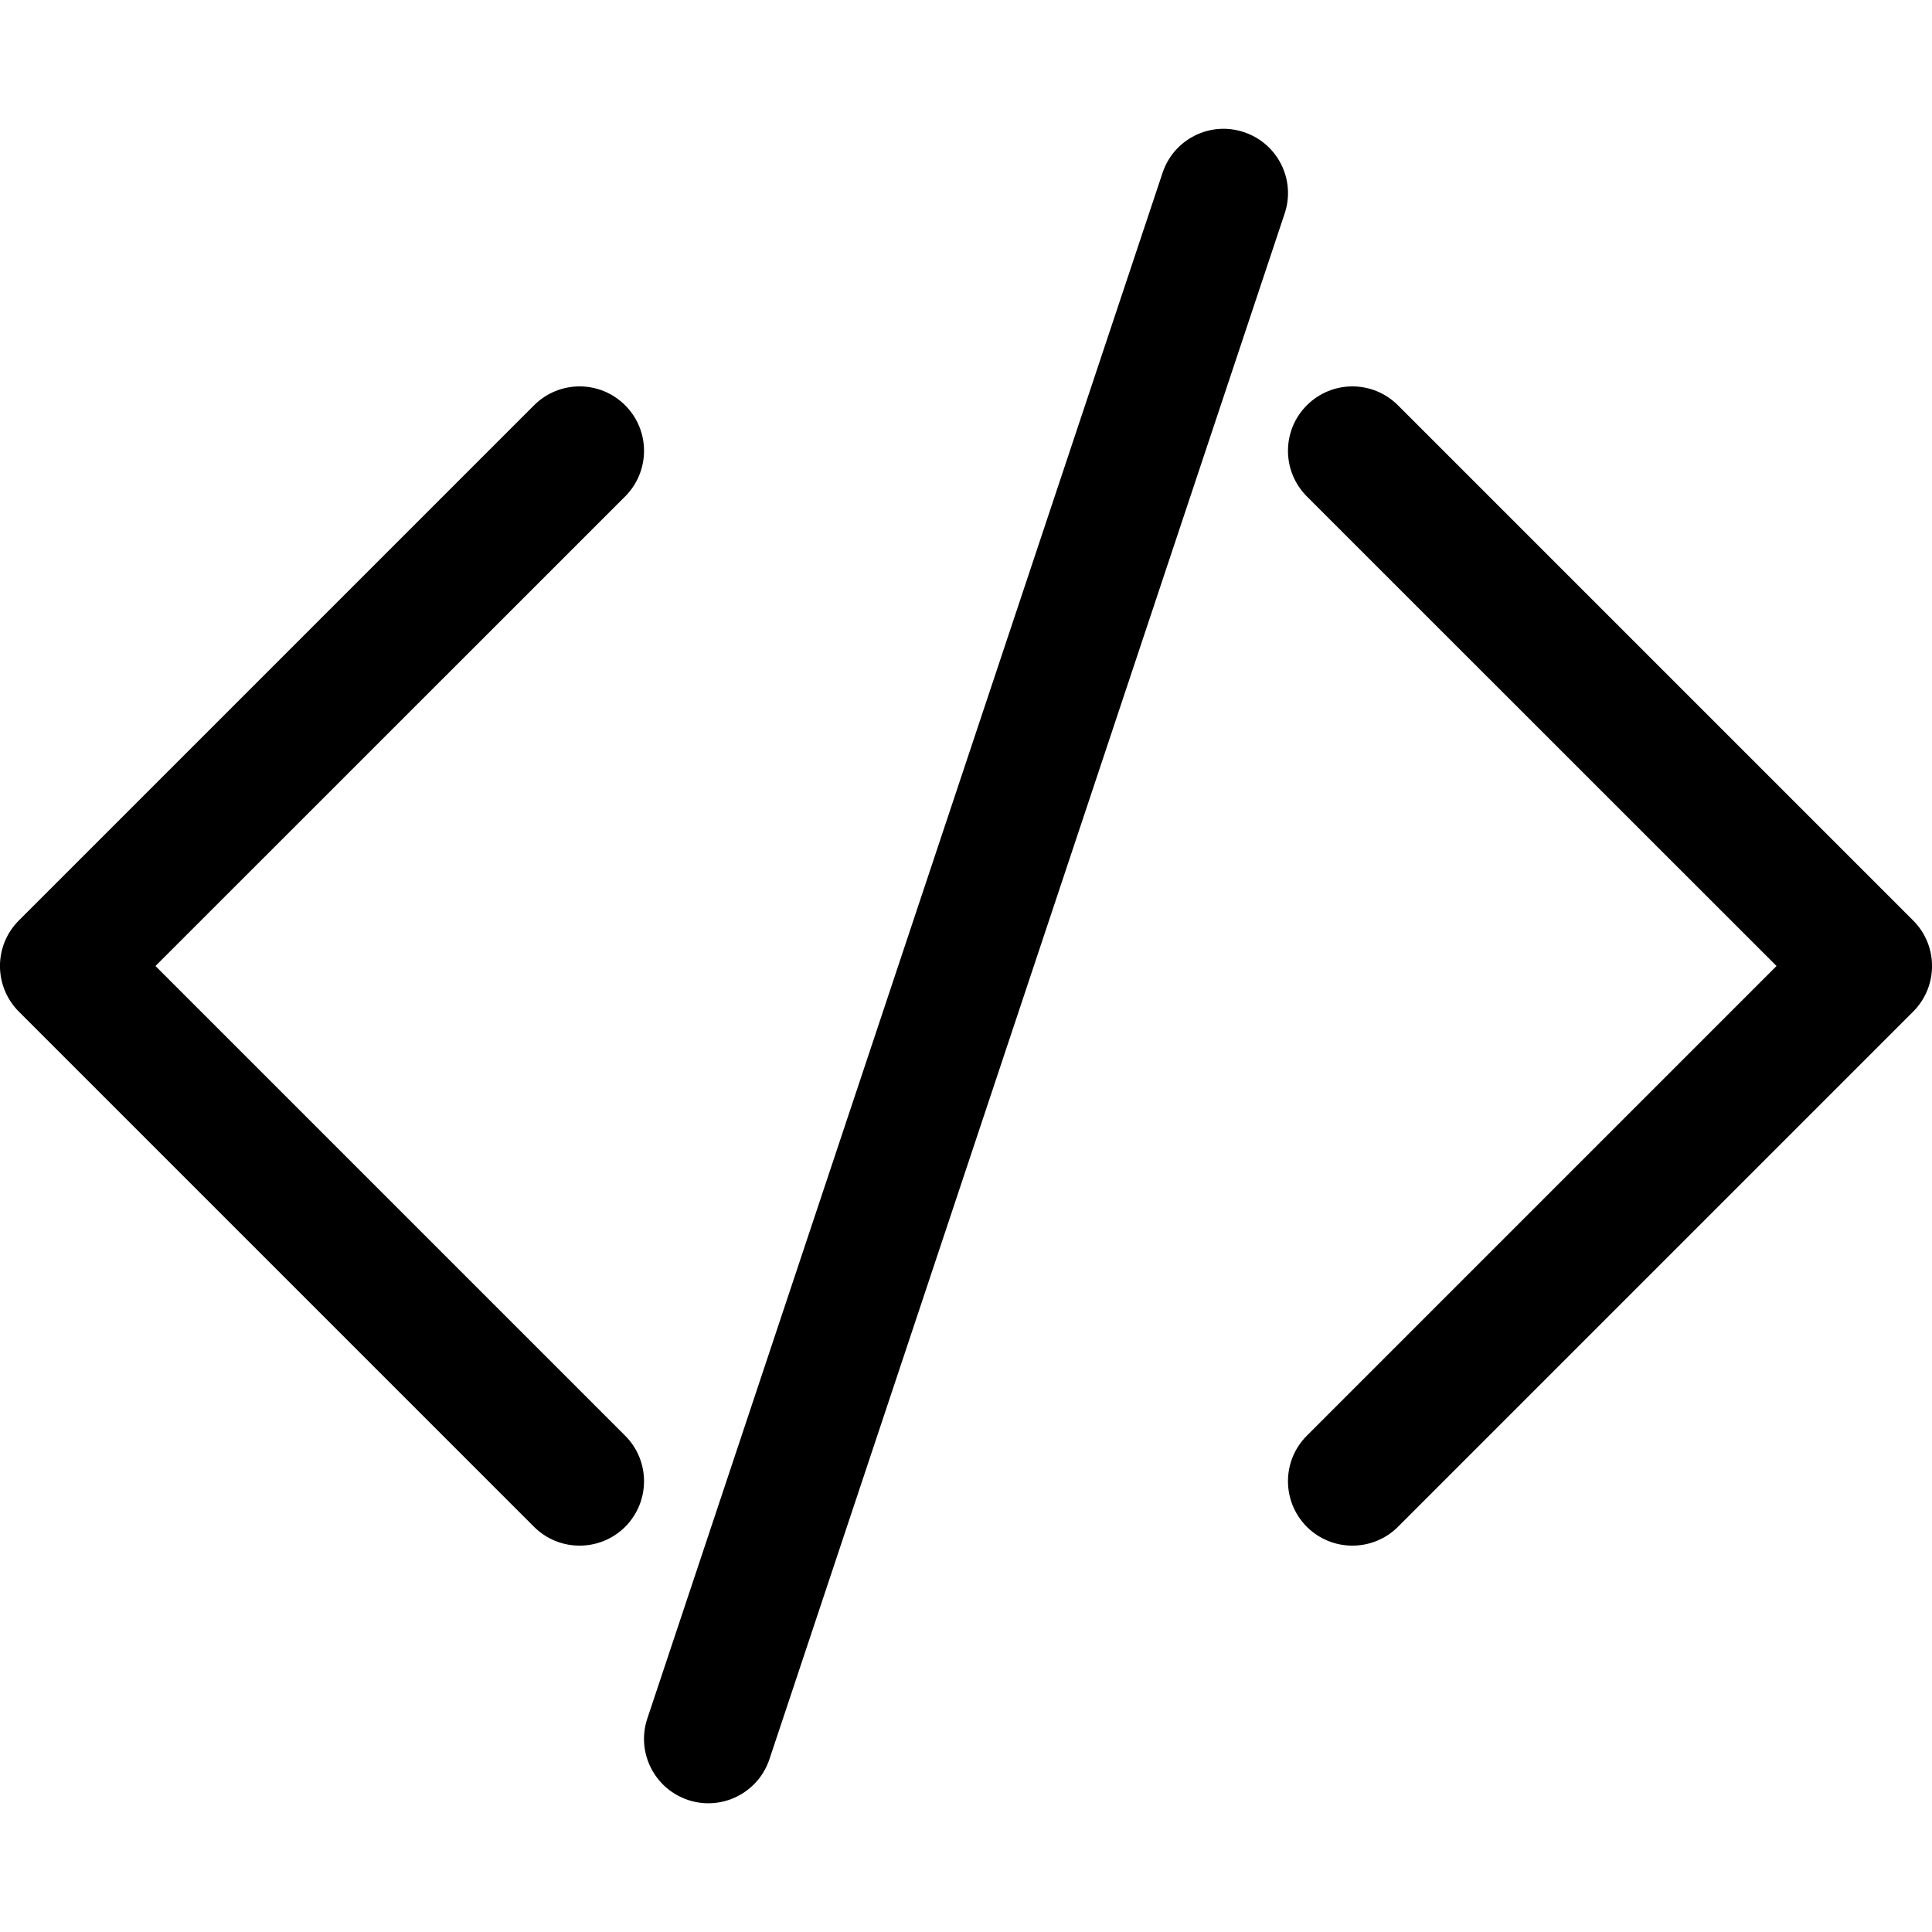 <svg width="15" height="15" viewBox="0 0 15 15" xmlns="http://www.w3.org/2000/svg">
<path fill-rule="evenodd" clip-rule="evenodd" d="M9.658 1.026C9.92 1.113 10.062 1.396 9.974 1.658L5.974 13.658C5.887 13.92 5.604 14.062 5.342 13.975C5.08 13.887 4.938 13.604 5.026 13.342L9.026 1.342C9.113 1.08 9.396 0.938 9.658 1.026ZM4.854 3.147C5.049 3.342 5.049 3.658 4.854 3.854L1.207 7.5L4.854 11.147C5.049 11.342 5.049 11.658 4.854 11.854C4.658 12.049 4.342 12.049 4.146 11.854L0.146 7.854C-0.049 7.658 -0.049 7.342 0.146 7.147L4.146 3.147C4.342 2.951 4.658 2.951 4.854 3.147ZM10.146 3.147C10.342 2.951 10.658 2.951 10.854 3.147L14.854 7.147C15.049 7.342 15.049 7.658 14.854 7.854L10.854 11.854C10.658 12.049 10.342 12.049 10.146 11.854C9.951 11.658 9.951 11.342 10.146 11.147L13.793 7.5L10.146 3.854C9.951 3.658 9.951 3.342 10.146 3.147Z"/>
</svg>
